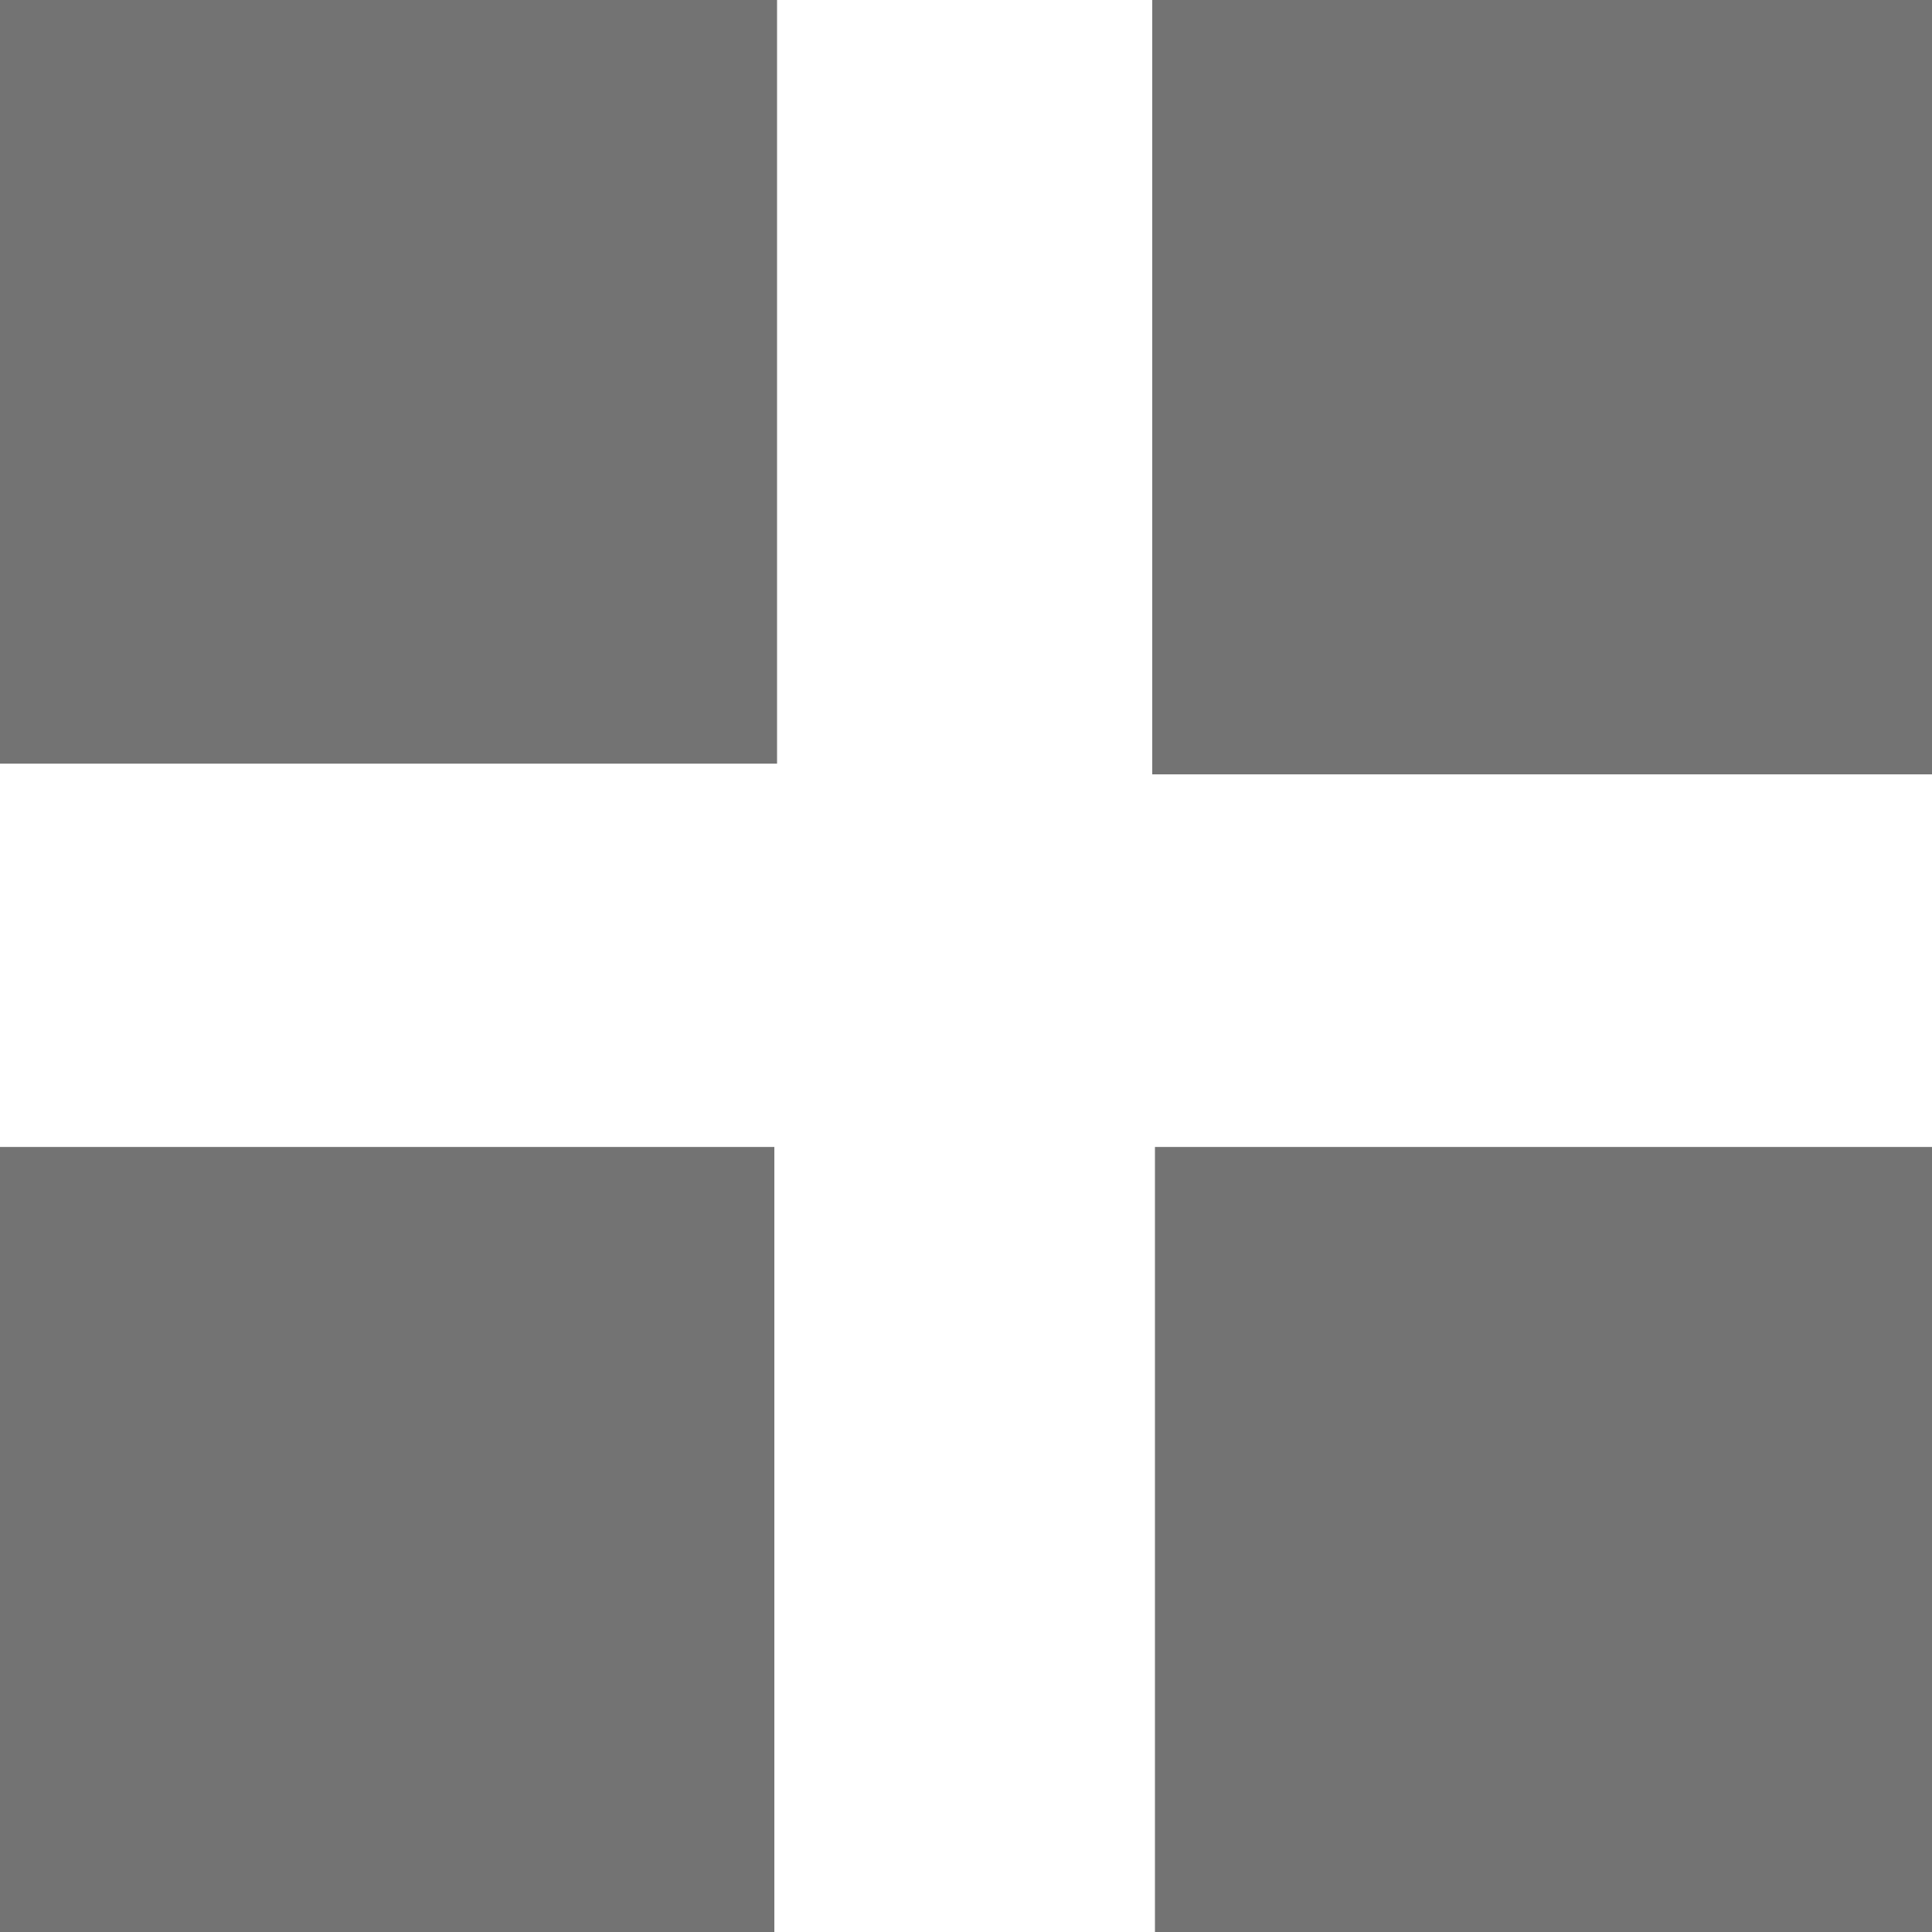 <svg
        xmlns="http://www.w3.org/2000/svg"
        width="15px" height="15px">
    <path fill-rule="evenodd" fill="rgb(115, 115, 115)"
          d="M8.967,15.000 L8.967,8.905 L15.000,8.905 L15.000,15.000 L8.967,15.000 ZM8.946,0.000 L15.000,0.000 L15.000,6.012 L8.946,6.012 L8.946,0.000 ZM0.000,0.000 L6.033,0.000 L6.033,5.929 L0.000,5.929 L0.000,0.000 ZM6.012,15.000 L0.000,15.000 L0.000,8.905 L6.012,8.905 L6.012,15.000 Z"/>
</svg>

